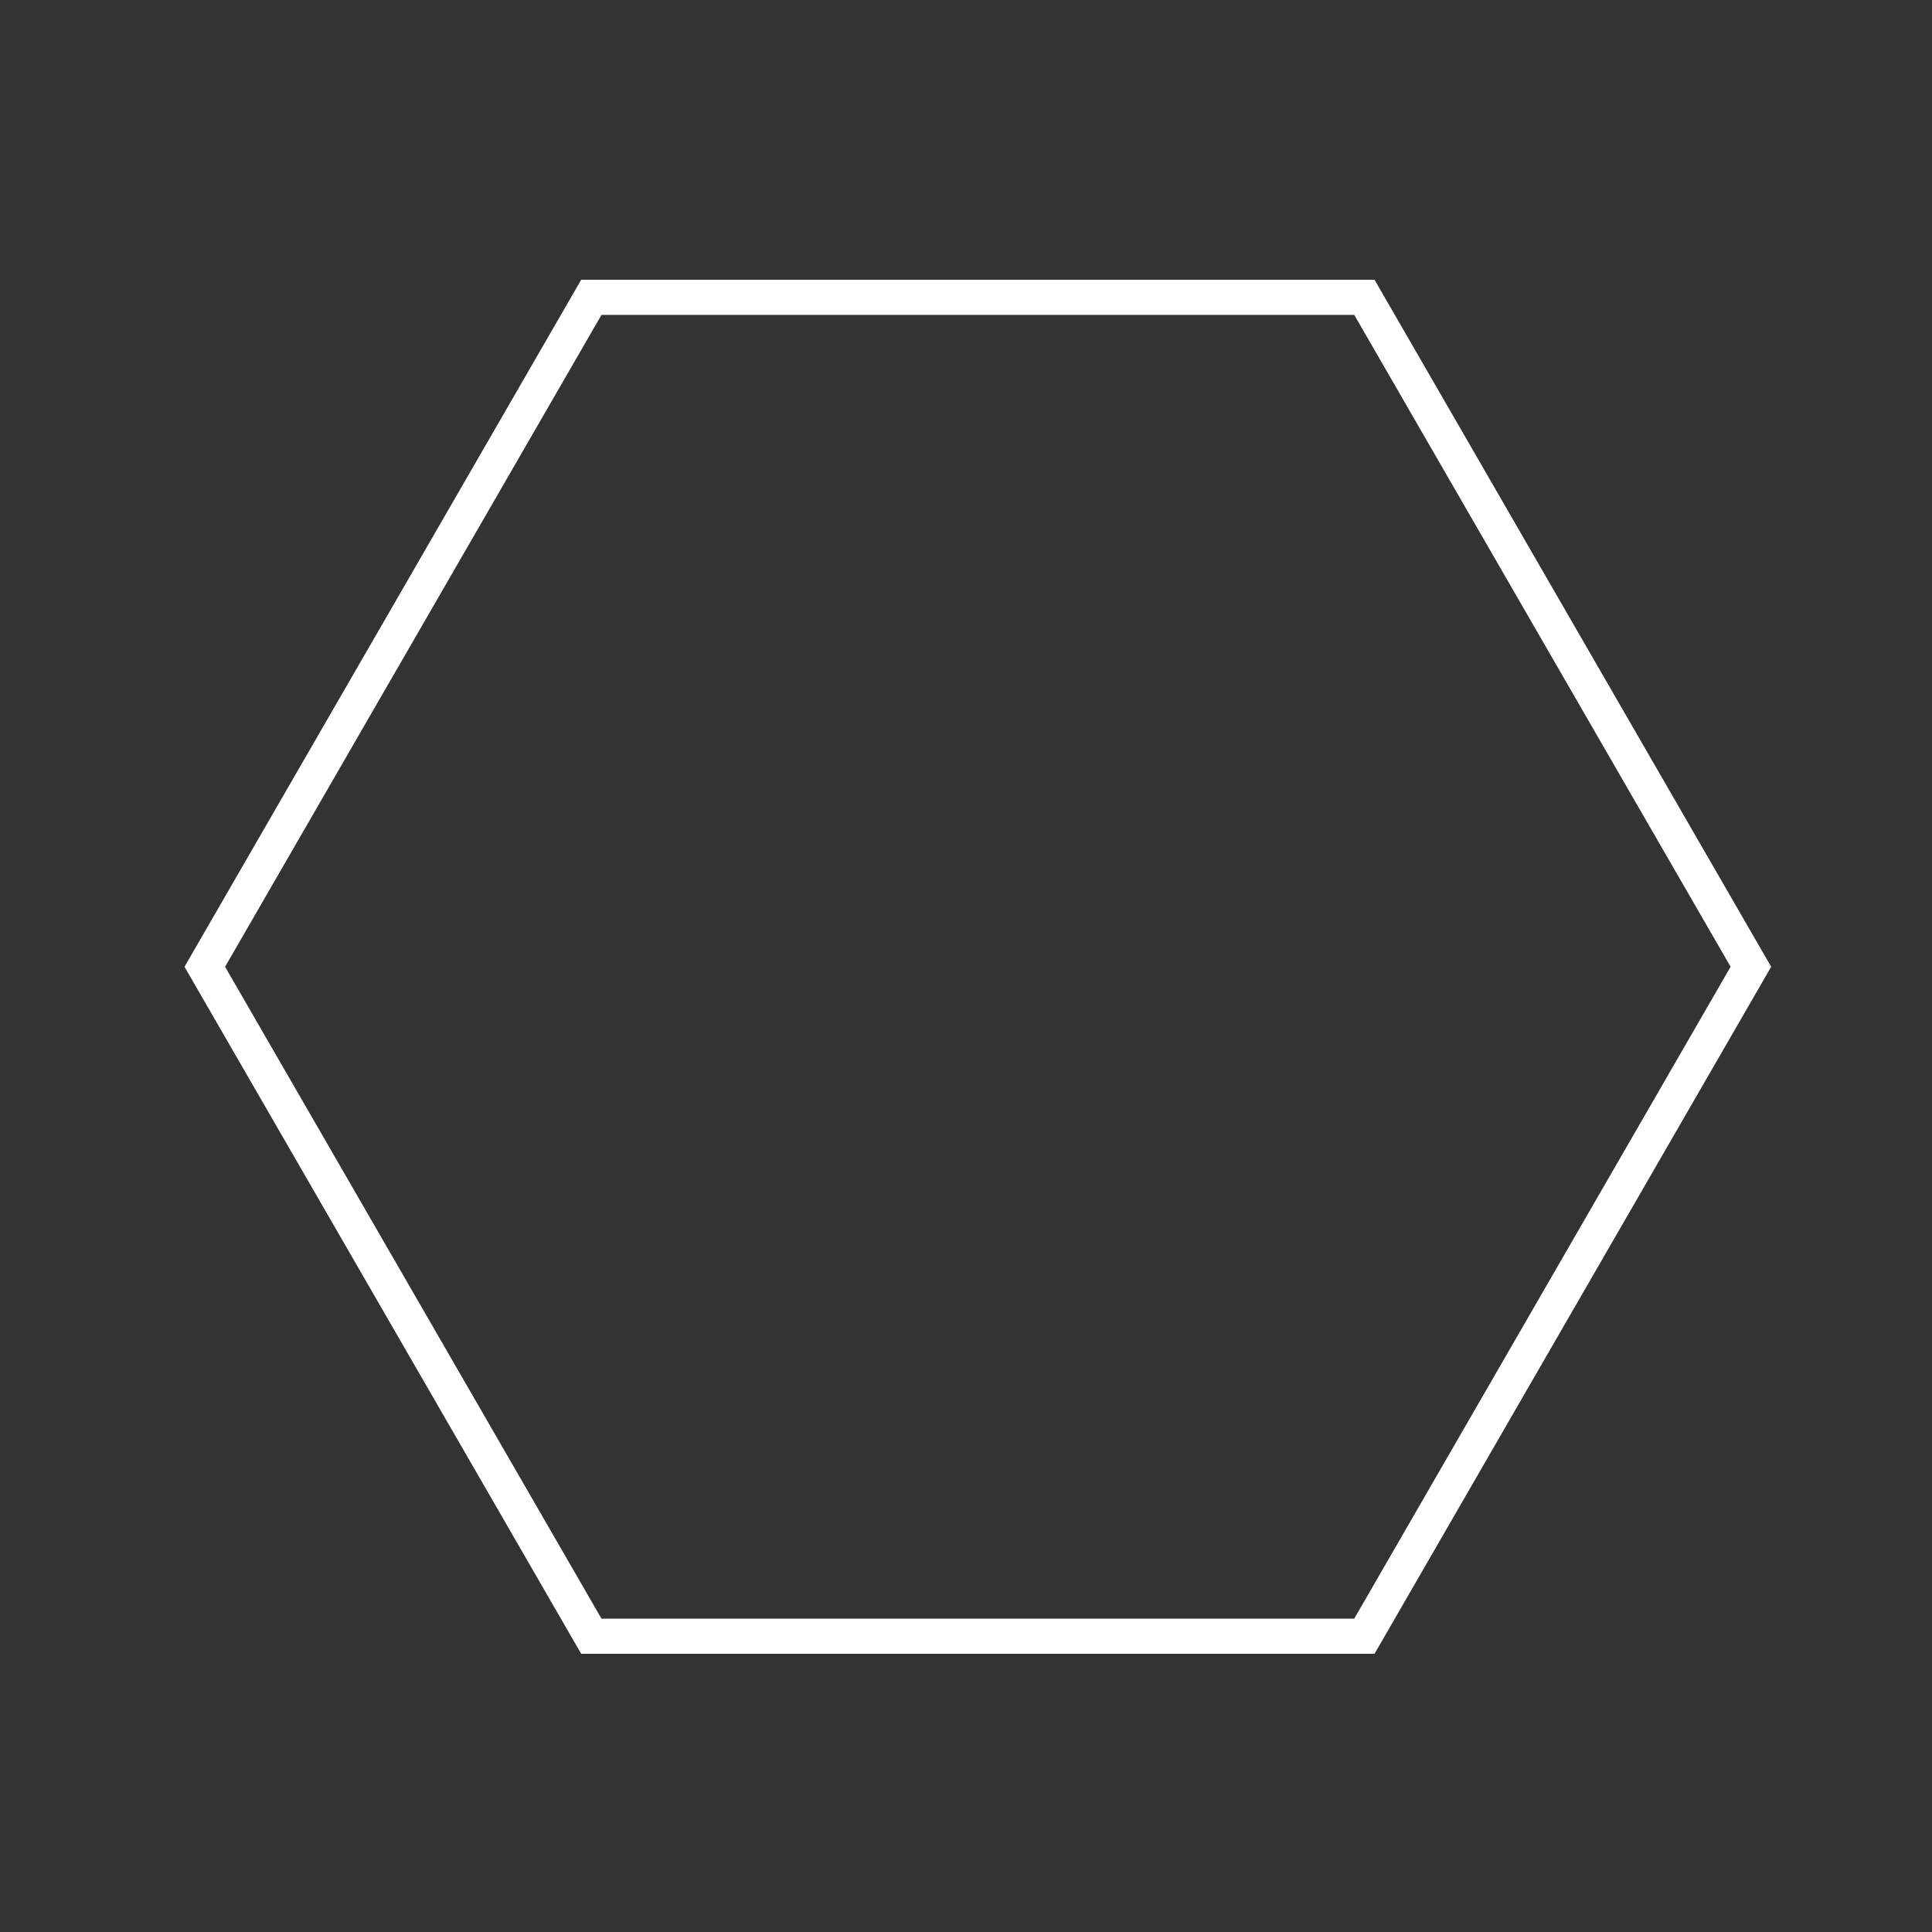 <?xml version="1.0" encoding="UTF-8" standalone="no"?>
<!-- Generator: Adobe Illustrator 13.0.0, SVG Export Plug-In . SVG Version: 6.00 Build 14948)  -->
<svg
   xmlns:dc="http://purl.org/dc/elements/1.1/"
   xmlns:cc="http://web.resource.org/cc/"
   xmlns:rdf="http://www.w3.org/1999/02/22-rdf-syntax-ns#"
   xmlns:svg="http://www.w3.org/2000/svg"
   xmlns="http://www.w3.org/2000/svg"
   xmlns:sodipodi="http://sodipodi.sourceforge.net/DTD/sodipodi-0.dtd"
   xmlns:inkscape="http://www.inkscape.org/namespaces/inkscape"
   version="1.1"
   x="0px"
   y="0px"
   width="55px"
   height="55px"
   viewBox="0 0 55 55"
   enable-background="new 0 0 55 55"
   xml:space="preserve"
   id="svg2"
   sodipodi:version="0.32"
   inkscape:version="0.45"
   sodipodi:docname="tool-shape-polygon.svg"
   sodipodi:docbase="/home/joy/oficina_sugar/oficina/icons"
   inkscape:output_extension="org.inkscape.output.svg.inkscape"
   sodipodi:modified="true"><rect x="0" y="0" width="55" height="55" fill="#333333" stroke="none"/><defs
   id="defs8" /><sodipodi:namedview
   inkscape:window-height="941"
   inkscape:window-width="1269"
   inkscape:pageshadow="2"
   inkscape:pageopacity="0.0"
   guidetolerance="10.0"
   gridtolerance="10.0"
   objecttolerance="10.0"
   borderopacity="1.0"
   bordercolor="#666666"
   pagecolor="#ffffff"
   id="base"
   inkscape:zoom="6.8909091"
   inkscape:cx="27.5"
   inkscape:cy="27.5"
   inkscape:window-x="0"
   inkscape:window-y="27"
   inkscape:current-layer="svg2" />

<g
   id="Polygon"
   style="fill:none;fill-opacity:1;stroke:#ffffff;stroke-opacity:1">
	<polygon
   display="inline"
   fill="#FFFFFF"
   points="16.834,46.58 5.83,27.522 16.834,8.464 38.841,8.464 49.844,27.522 38.841,46.58     "
   id="polygon5"
   style="fill:none;fill-opacity:1;stroke:#ffffff;stroke-opacity:1" />
</g>

</svg>